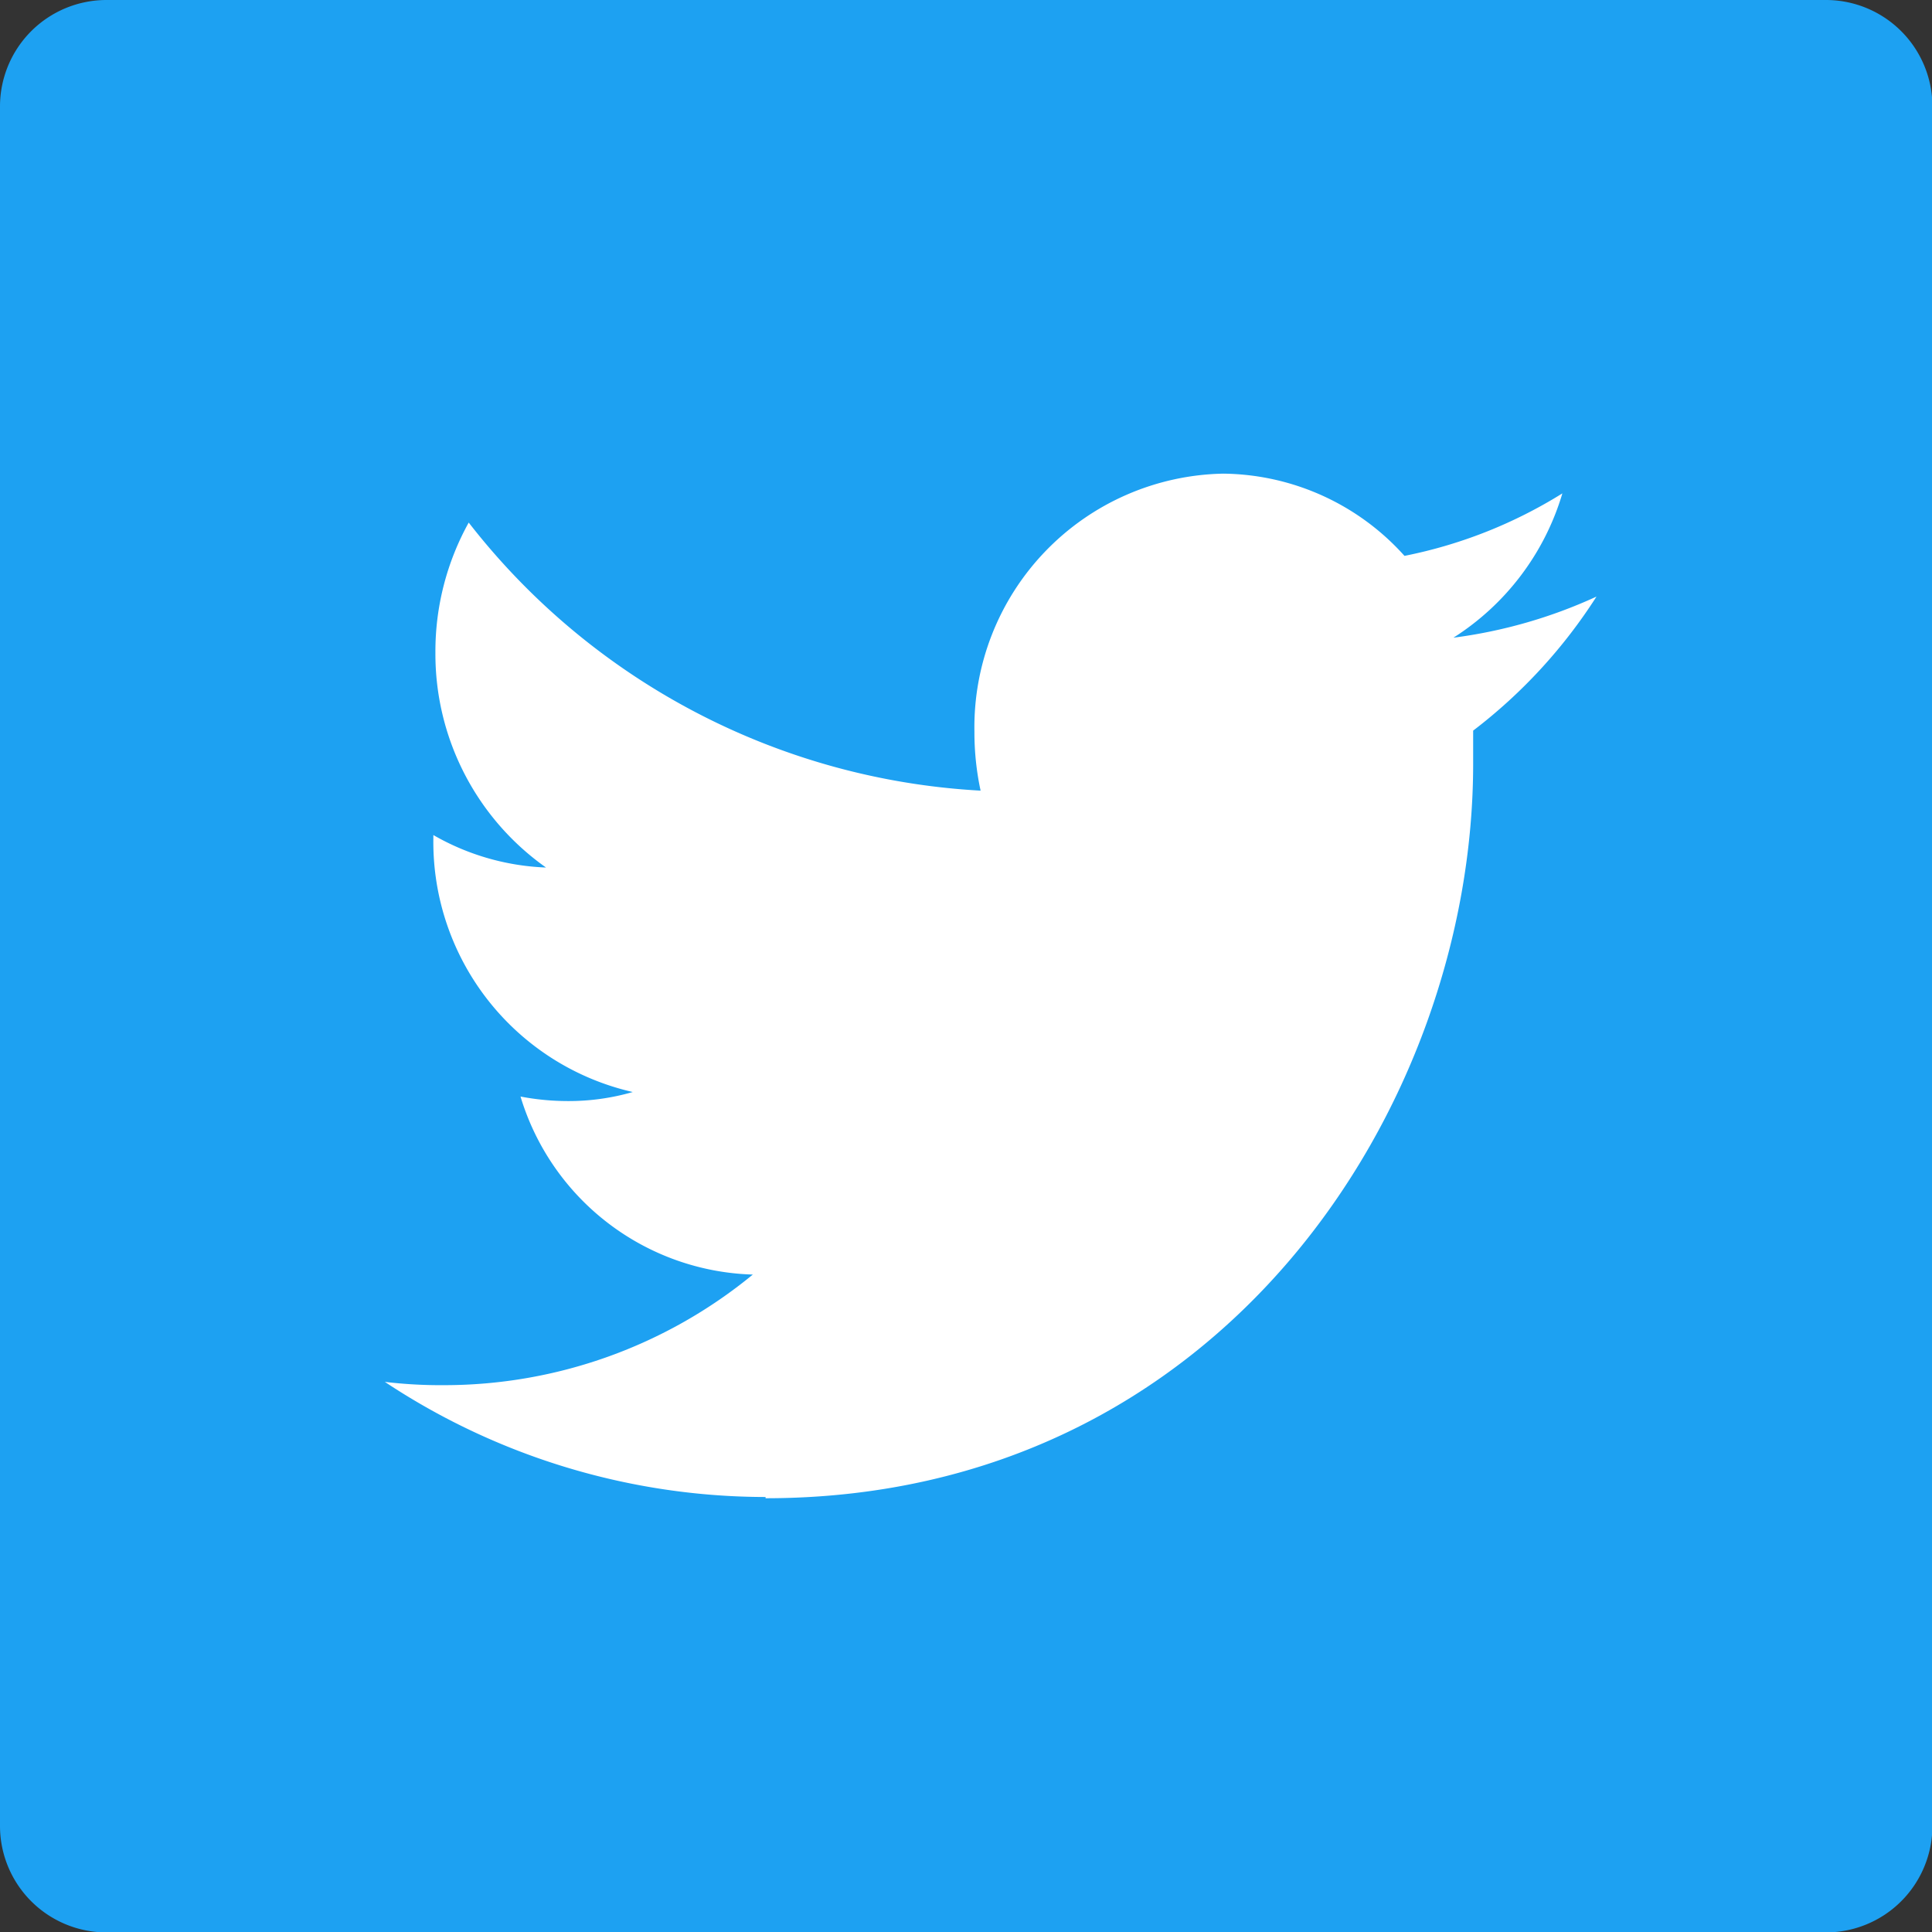 <svg xmlns="http://www.w3.org/2000/svg" viewBox="0 0 46.99 46.99"><rect x="0" y="0" width="46.99" height="46.99" fill="#333333" stroke="none"/><defs><style>.twitter_cls-1{fill:#1da1f2;}.twitter_cls-2{fill:#fff;}</style></defs><title>Twitter</title><g id="レイヤー_2" data-name="レイヤー 2"><g id="レイヤー_1-2" data-name="レイヤー 1"><path class="twitter_cls-1" d="M44.4,0H2.58A2.59,2.59,0,0,0,0,2.59V44.42A2.59,2.59,0,0,0,2.59,47H44.4A2.59,2.59,0,0,0,47,44.4V2.58A2.59,2.59,0,0,0,44.4,0Z"/><path class="twitter_cls-2" d="M18.62,36.44c11.12,0,17.21-9.57,17.21-17.86,0-.27,0-.54,0-.81a12.7,12.7,0,0,0,3-3.26,12,12,0,0,1-3.48,1A6.27,6.27,0,0,0,38,12a11.48,11.48,0,0,1-3.84,1.52,6,6,0,0,0-4.41-2,6.17,6.17,0,0,0-6.05,6.28,6.74,6.74,0,0,0,.15,1.43A16.94,16.94,0,0,1,11.4,12.71a6.46,6.46,0,0,0-.81,3.16,6.36,6.36,0,0,0,2.69,5.23,5.94,5.94,0,0,1-2.74-.79v.09a6.24,6.24,0,0,0,4.85,6.16,5.6,5.6,0,0,1-1.59.22,6.12,6.12,0,0,1-1.14-.11A6.09,6.09,0,0,0,18.31,31a11.83,11.83,0,0,1-7.51,2.69,11.48,11.48,0,0,1-1.44-.08,16.78,16.78,0,0,0,9.26,2.8"/></g></g></svg>